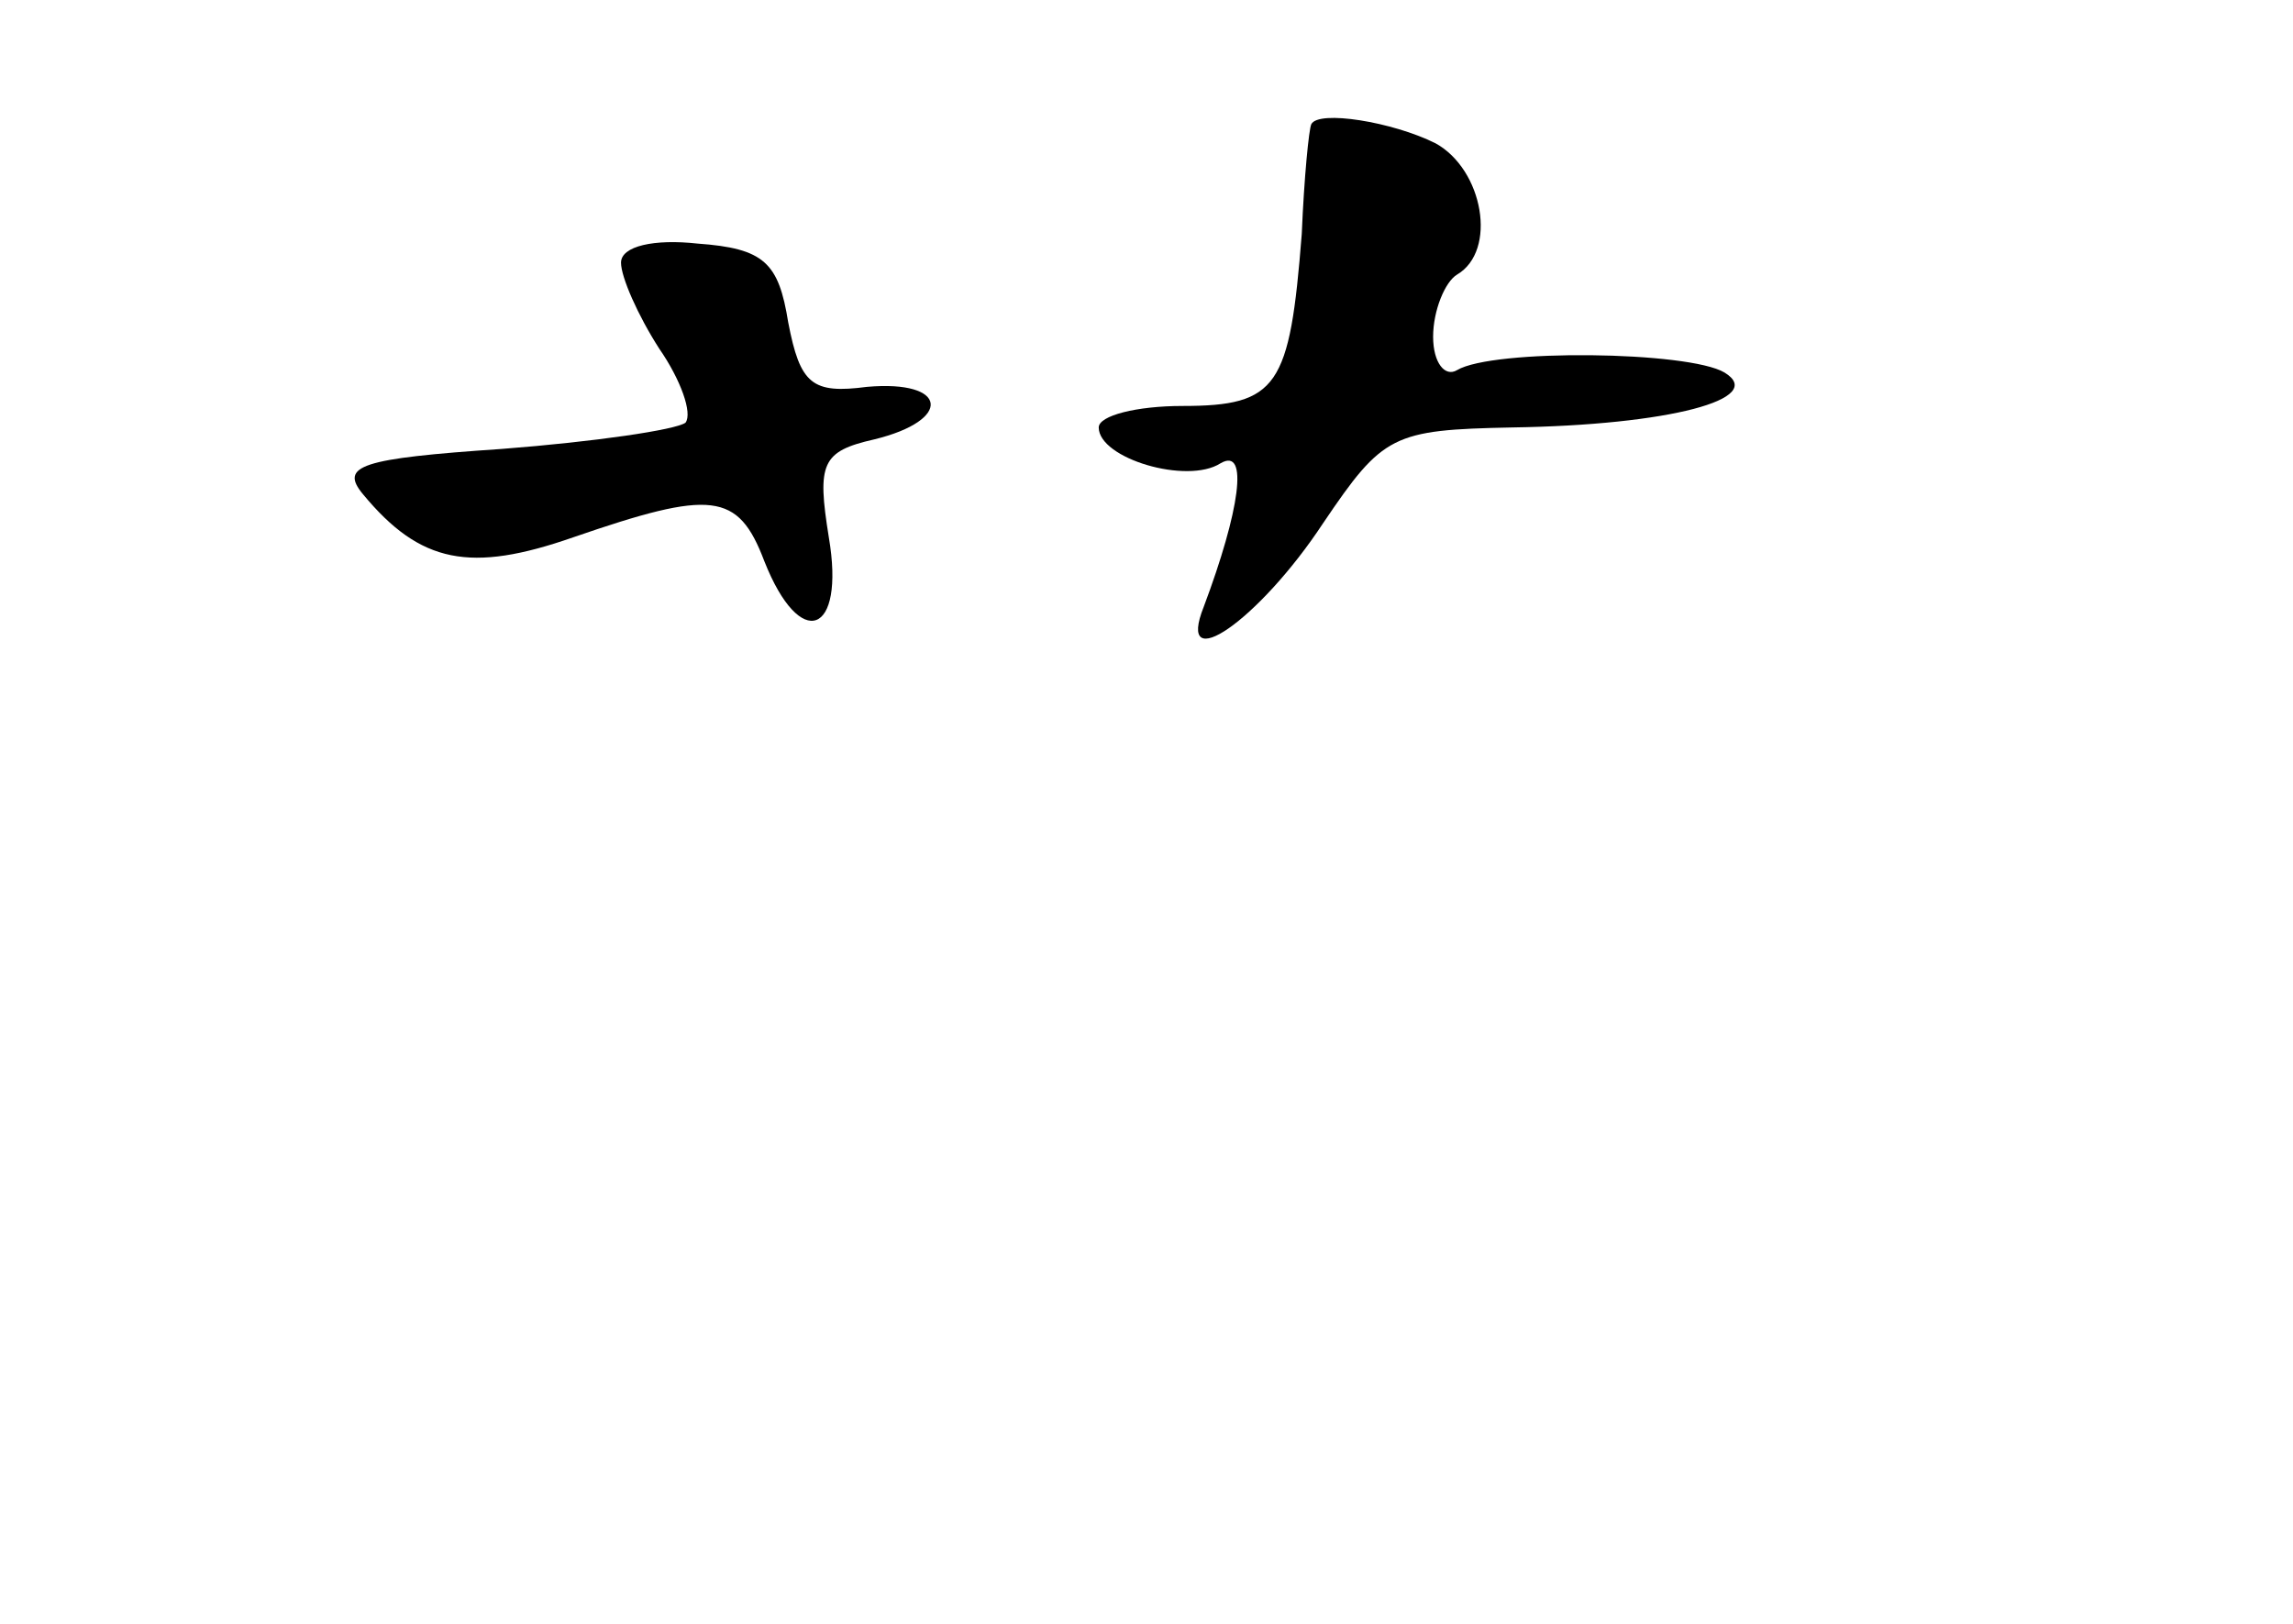 <?xml version="1.0" standalone="no"?>
<!DOCTYPE svg PUBLIC "-//W3C//DTD SVG 20010904//EN"
 "http://www.w3.org/TR/2001/REC-SVG-20010904/DTD/svg10.dtd">
<svg version="1.0" xmlns="http://www.w3.org/2000/svg"
 width="96pt" height="68pt" viewBox="0 0 96 68"
 preserveAspectRatio="xMidYMid meet">
<g transform="translate(0,68) scale(0.1,-0.1)"
fill="#000000" stroke="none">
<path d="M549 628 c-1 -2 -3 -22 -4 -46 -5 -64 -10 -72 -50 -72 -19 0 -35 -4
-35 -9 0 -13 37 -24 51 -15 12 7 8 -20 -7 -60 -12 -30 23 -6 50 35 25 37 29
39 79 40 66 1 107 12 89 23 -15 9 -97 10 -112 1 -5 -3 -10 3 -10 14 0 11 5 23
10 26 17 10 11 44 -9 55 -18 9 -49 14 -52 8z"/>
<path d="M260 570 c0 -6 7 -22 16 -36 9 -13 14 -27 11 -31 -4 -3 -38 -8 -77
-11 -59 -4 -68 -7 -58 -19 24 -29 45 -33 88 -18 58 20 69 19 80 -10 15 -38 34
-31 27 10 -5 31 -3 36 19 41 33 8 31 25 -3 22 -23 -3 -28 1 -33 27 -4 25 -10
31 -38 33 -18 2 -32 -1 -32 -8z"/>
</g>
</svg>
